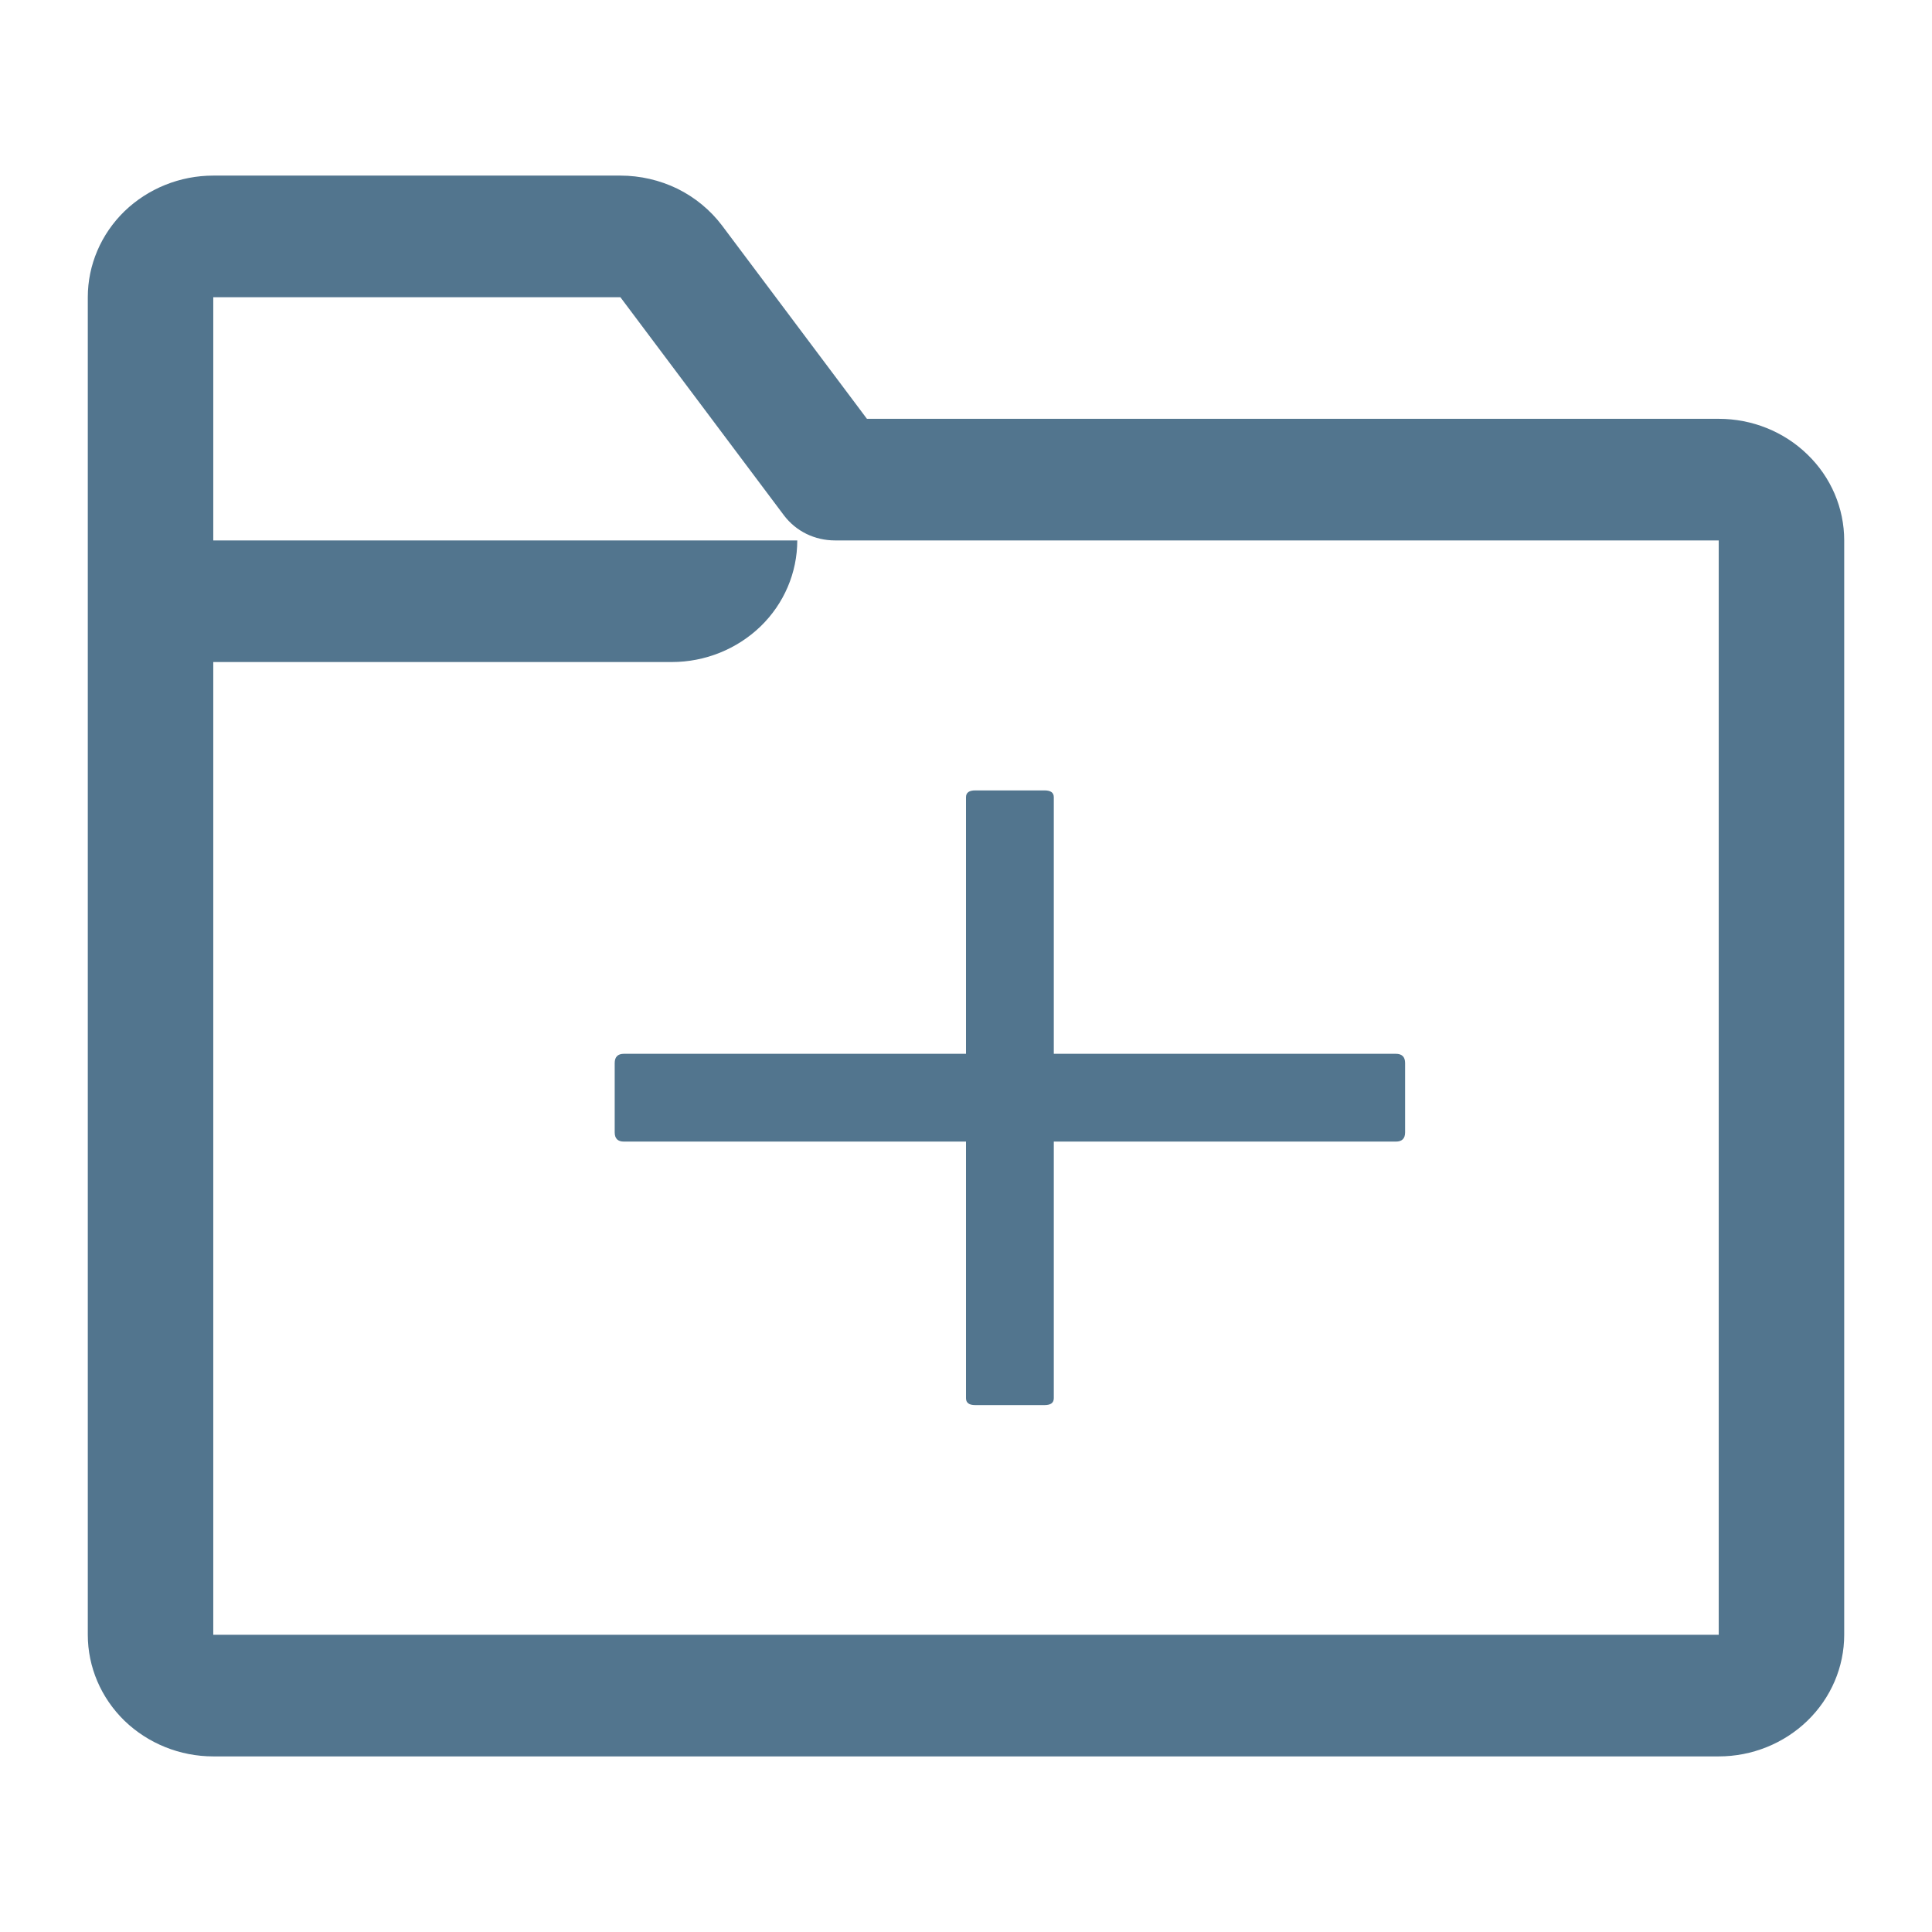 <svg width="18" height="18" viewBox="0 0 18 18" fill="none" xmlns="http://www.w3.org/2000/svg">
<path d="M16.013 3.902H8.077L6.727 2.101C6.618 1.957 6.475 1.839 6.311 1.758C6.146 1.678 5.964 1.636 5.78 1.636H1.987C1.677 1.636 1.38 1.756 1.16 1.968C0.941 2.181 0.818 2.469 0.818 2.769V15.231C0.818 15.531 0.941 15.819 1.16 16.032C1.38 16.244 1.677 16.364 1.987 16.364H16.013C16.323 16.364 16.62 16.244 16.839 16.032C17.059 15.819 17.182 15.531 17.182 15.231V5.035C17.182 4.734 17.059 4.446 16.839 4.234C16.62 4.021 16.323 3.902 16.013 3.902ZM16.013 15.231H1.987V6.168H6.259C6.569 6.168 6.866 6.048 7.086 5.836C7.305 5.624 7.428 5.335 7.428 5.035H1.987V2.769H5.78L7.305 4.803C7.36 4.875 7.431 4.934 7.513 4.974C7.595 5.014 7.686 5.035 7.779 5.035H16.013V15.231Z" fill="#52758E"/>
<path d="M9.086 13.091H9.732C9.789 13.091 9.818 13.07 9.818 13.027V7.427C9.818 7.385 9.789 7.364 9.732 7.364H9.086C9.029 7.364 9 7.385 9 7.427V13.027C9 13.07 9.029 13.091 9.086 13.091Z" fill="#52758E"/>
<path d="M5.813 10.636H13.005C13.062 10.636 13.091 10.608 13.091 10.55V9.904C13.091 9.847 13.062 9.818 13.005 9.818H5.813C5.756 9.818 5.727 9.847 5.727 9.904V10.55C5.727 10.608 5.756 10.636 5.813 10.636Z" fill="#52758E"/>
</svg>

